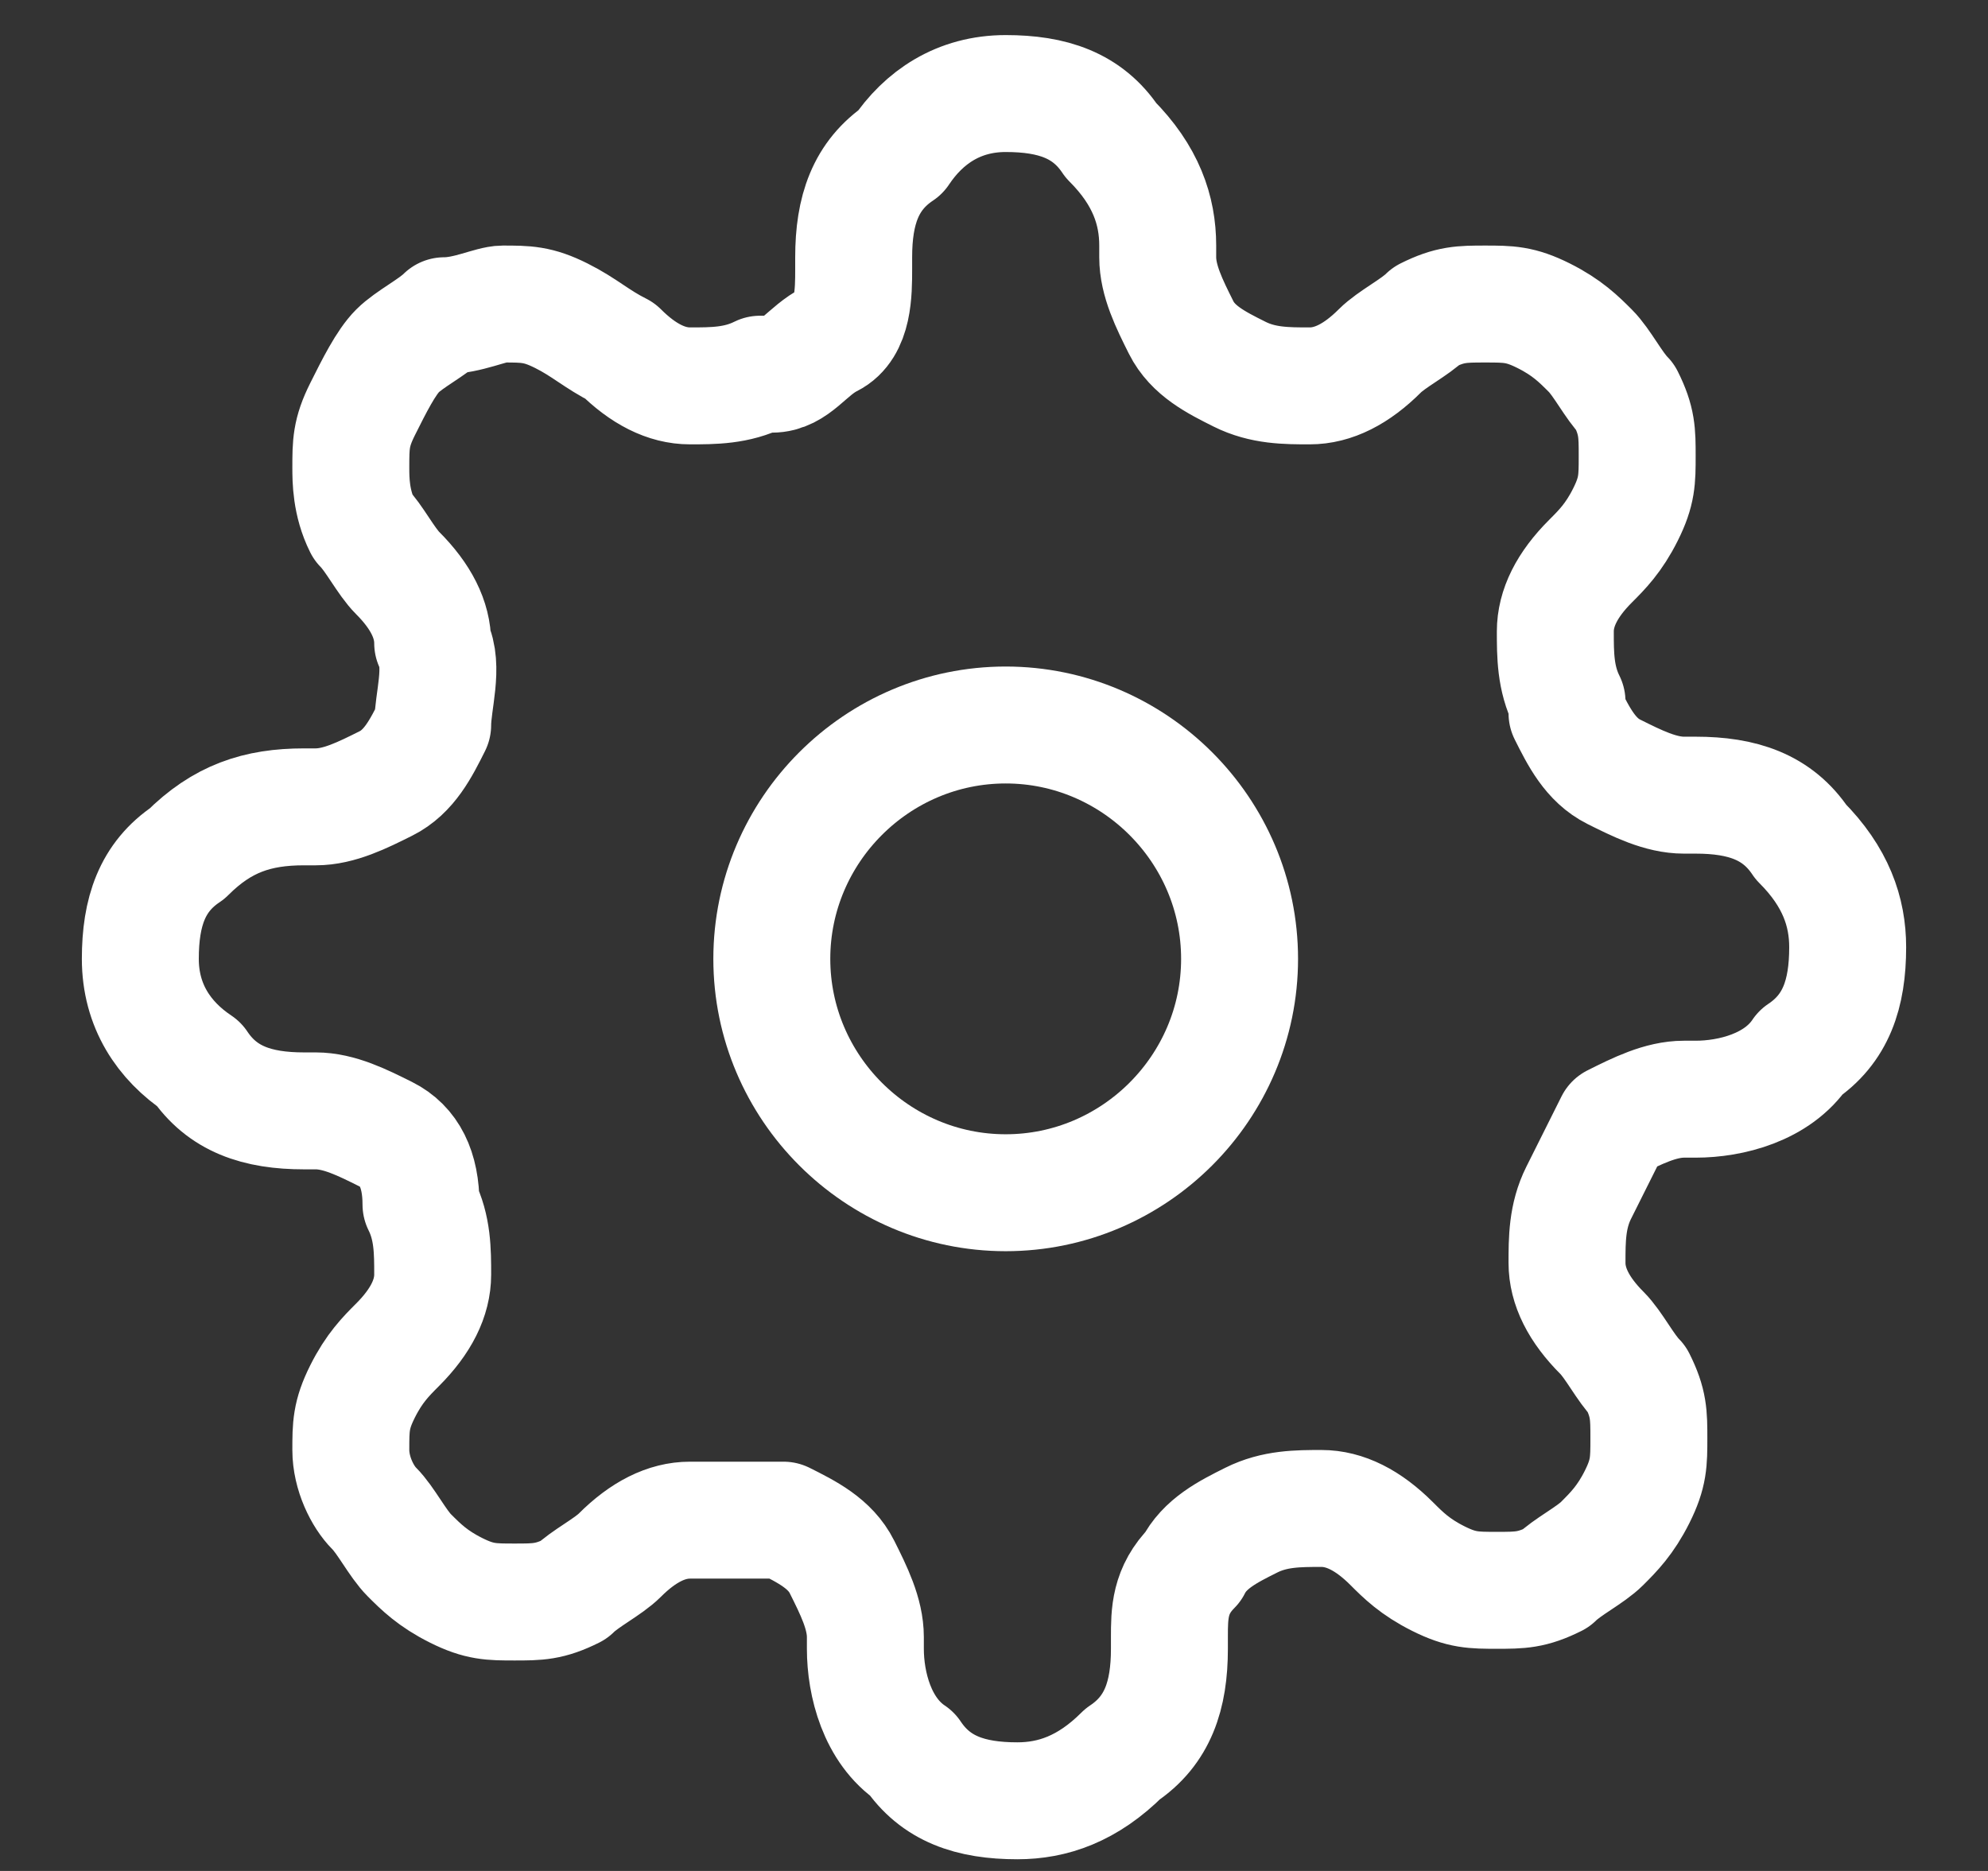 <?xml version="1.0" encoding="utf-8"?>
<!-- Generator: Adobe Illustrator 25.2.0, SVG Export Plug-In . SVG Version: 6.00 Build 0)  -->
<svg version="1.1" id="Layer_1" xmlns="http://www.w3.org/2000/svg" xmlns:xlink="http://www.w3.org/1999/xlink" x="0px" y="0px"
	 viewBox="0 0 17 16" style="enable-background:new 0 0 17 16;" xml:space="preserve">
<rect x="0" y="0" width="17" height="16" fill="#333333" stroke="none"/>
<style type="text/css">
	.st0{fill:none;stroke:#FFFFFF;stroke-linecap:round;stroke-linejoin:round;}
</style>
<path class="st0" d="M13.5,10.2c-0.1,0.2-0.1,0.4-0.1,0.6s0.1,0.4,0.3,0.6l0,0c0.1,0.1,0.2,0.3,0.3,0.4c0.1,0.2,0.1,0.3,0.1,0.5
	c0,0.2,0,0.3-0.1,0.5c-0.1,0.2-0.2,0.3-0.3,0.4c-0.1,0.1-0.3,0.2-0.4,0.3c-0.2,0.1-0.3,0.1-0.5,0.1c-0.2,0-0.3,0-0.5-0.1
	c-0.2-0.1-0.3-0.2-0.4-0.3l0,0c-0.2-0.2-0.4-0.3-0.6-0.3c-0.2,0-0.4,0-0.6,0.1c-0.2,0.1-0.4,0.2-0.5,0.4C10,13.6,10,13.8,10,14v0.1
	c0,0.4-0.1,0.7-0.4,0.9c-0.3,0.3-0.6,0.4-0.9,0.4c-0.4,0-0.7-0.1-0.9-0.4c-0.3-0.2-0.4-0.6-0.4-0.9v-0.1c0-0.2-0.1-0.4-0.2-0.6
	c-0.1-0.2-0.3-0.3-0.5-0.4C6.4,13,6.2,13,5.9,13c-0.2,0-0.4,0.1-0.6,0.3l0,0c-0.1,0.1-0.3,0.2-0.4,0.3c-0.2,0.1-0.3,0.1-0.5,0.1
	s-0.3,0-0.5-0.1c-0.2-0.1-0.3-0.2-0.4-0.3c-0.1-0.1-0.2-0.3-0.3-0.4C3.1,12.8,3,12.6,3,12.4c0-0.2,0-0.3,0.1-0.5
	c0.1-0.2,0.2-0.3,0.3-0.4l0,0c0.2-0.2,0.3-0.4,0.3-0.6c0-0.2,0-0.4-0.1-0.6C3.6,10,3.5,9.8,3.3,9.7C3.1,9.6,2.9,9.5,2.7,9.5H2.6
	c-0.4,0-0.7-0.1-0.9-0.4C1.4,8.9,1.2,8.6,1.2,8.2c0-0.4,0.1-0.7,0.4-0.9C1.9,7,2.2,6.9,2.6,6.9h0.1c0.2,0,0.4-0.1,0.6-0.2
	c0.2-0.1,0.3-0.3,0.4-0.5C3.7,6,3.8,5.7,3.7,5.5c0-0.2-0.1-0.4-0.3-0.6l0,0C3.3,4.8,3.2,4.6,3.1,4.5C3,4.3,3,4.1,3,4
	c0-0.2,0-0.3,0.1-0.5C3.2,3.3,3.3,3.1,3.4,3c0.1-0.1,0.3-0.2,0.4-0.3C4,2.7,4.2,2.6,4.3,2.6c0.2,0,0.3,0,0.5,0.1
	C5,2.8,5.1,2.9,5.3,3l0,0c0.2,0.2,0.4,0.3,0.6,0.3c0.2,0,0.4,0,0.6-0.1h0.1C6.8,3.2,6.9,3,7.1,2.9s0.2-0.4,0.2-0.6V2.2
	c0-0.4,0.1-0.7,0.4-0.9C7.9,1,8.2,0.8,8.6,0.8c0.4,0,0.7,0.1,0.9,0.4c0.3,0.3,0.4,0.6,0.4,0.9v0.1c0,0.2,0.1,0.4,0.2,0.6
	c0.1,0.2,0.3,0.3,0.5,0.4c0.2,0.1,0.4,0.1,0.6,0.1c0.2,0,0.4-0.1,0.6-0.3l0,0c0.1-0.1,0.3-0.2,0.4-0.3c0.2-0.1,0.3-0.1,0.5-0.1
	c0.2,0,0.3,0,0.5,0.1c0.2,0.1,0.3,0.2,0.4,0.3c0.1,0.1,0.2,0.3,0.3,0.4c0.1,0.2,0.1,0.3,0.1,0.5c0,0.2,0,0.3-0.1,0.5
	c-0.1,0.2-0.2,0.3-0.3,0.4l0,0c-0.2,0.2-0.3,0.4-0.3,0.6s0,0.4,0.1,0.6v0.1c0.1,0.2,0.2,0.4,0.4,0.5c0.2,0.1,0.4,0.2,0.6,0.2h0.1
	c0.4,0,0.7,0.1,0.9,0.4c0.3,0.3,0.4,0.6,0.4,0.9c0,0.4-0.1,0.7-0.4,0.9c-0.2,0.3-0.6,0.4-0.9,0.4h-0.1c-0.2,0-0.4,0.1-0.6,0.2
	C13.7,9.8,13.6,10,13.5,10.2L13.5,10.2z"/>
<path class="st0" d="M8.6,10.2c1.1,0,2-0.9,2-2s-0.9-2-2-2s-2,0.9-2,2S7.5,10.2,8.6,10.2z"/>
</svg>
